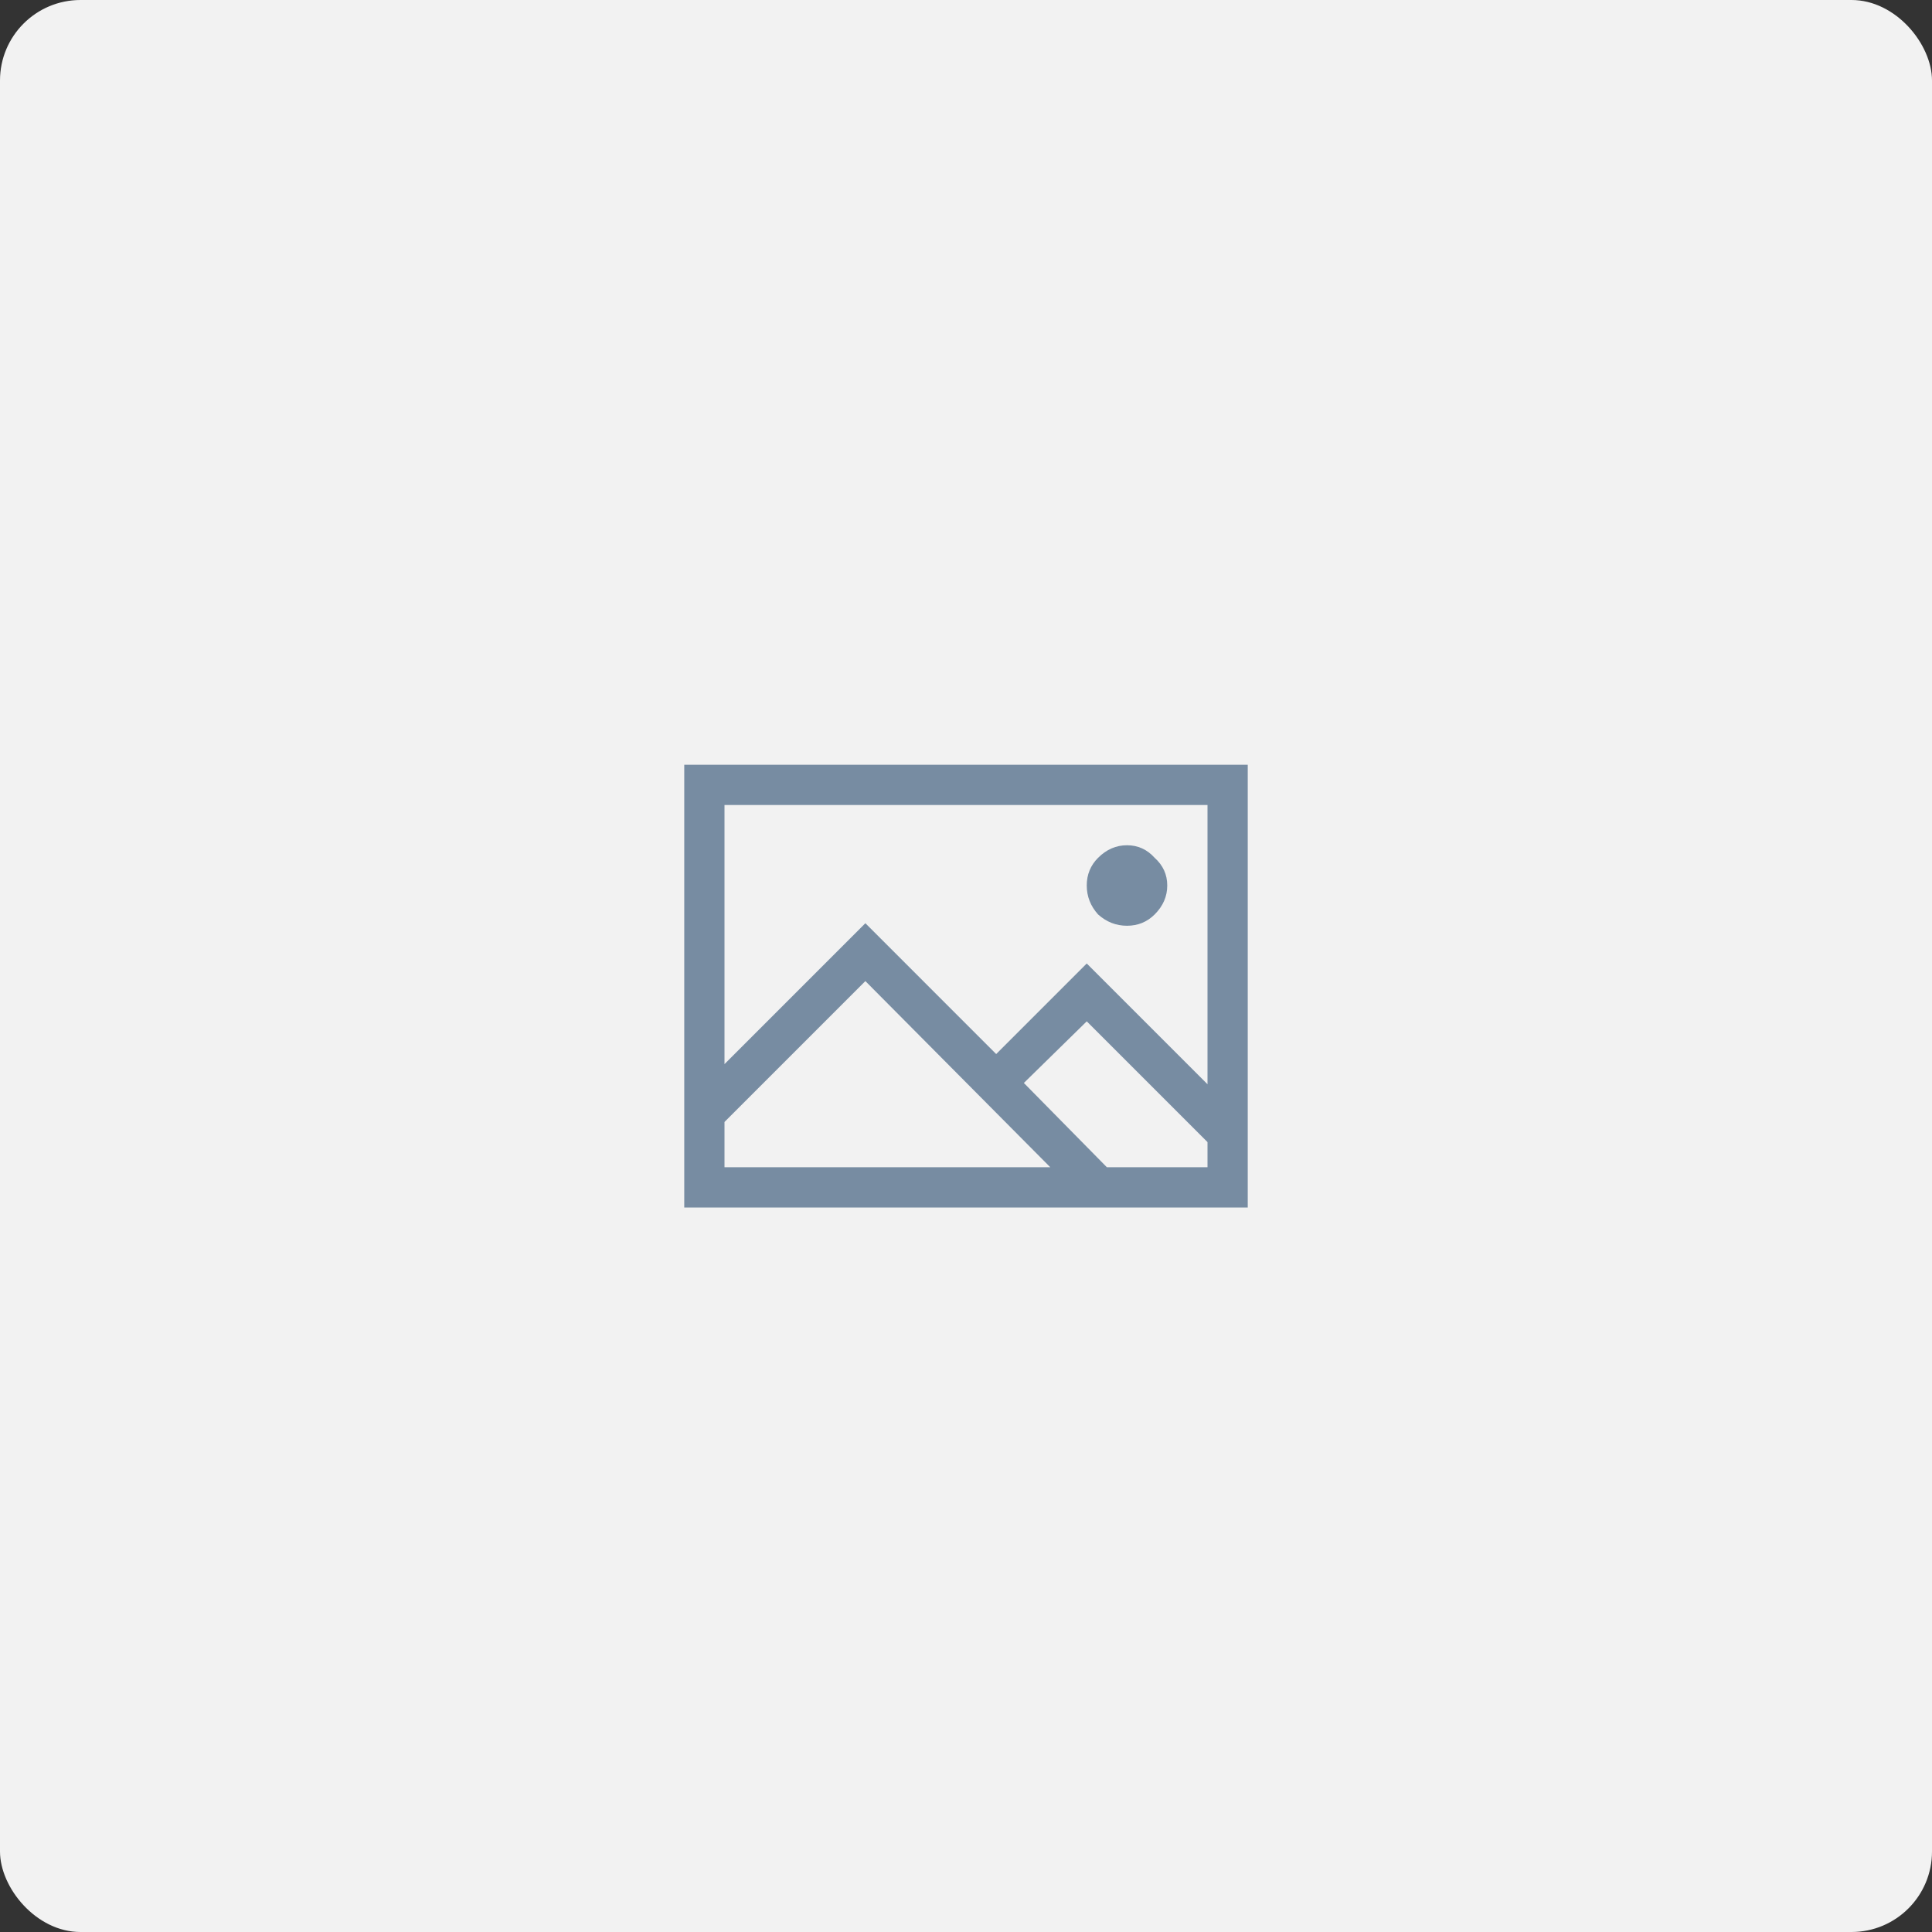 <svg width="96" height="96" viewBox="0 0 96 96" fill="none" xmlns="http://www.w3.org/2000/svg">
<rect x="0" y="0" width="96" height="96" fill="#333333" stroke="none"/>
<rect width="96" height="96" rx="4" fill="#F2F2F2"/>
<g clip-path="url(#clip0)">
<path d="M34 38H35H61H62V39V59V60H61H35H34V59V39V38ZM36 40V52.875L42.25 46.625L43 45.875L43.75 46.625L49.5 52.375L53.25 48.625L54 47.875L54.75 48.625L60 53.875V40H36ZM54.562 42.625C54.979 42.208 55.458 42 56 42C56.542 42 57 42.208 57.375 42.625C57.792 43 58 43.458 58 44C58 44.542 57.792 45.021 57.375 45.438C57 45.812 56.542 46 56 46C55.458 46 54.979 45.812 54.562 45.438C54.188 45.021 54 44.542 54 44C54 43.458 54.188 43 54.562 42.625ZM43 48.75L36 55.75V58H52.188L43 48.75ZM54 50.75L50.875 53.812L55 58H60V56.75L54 50.75Z" fill="#778CA2"/>
</g>
<defs>
<clipPath id="clip0">
<path d="M32 32H64V64H32V32Z" fill="white"/>
</clipPath>
</defs>
</svg>
